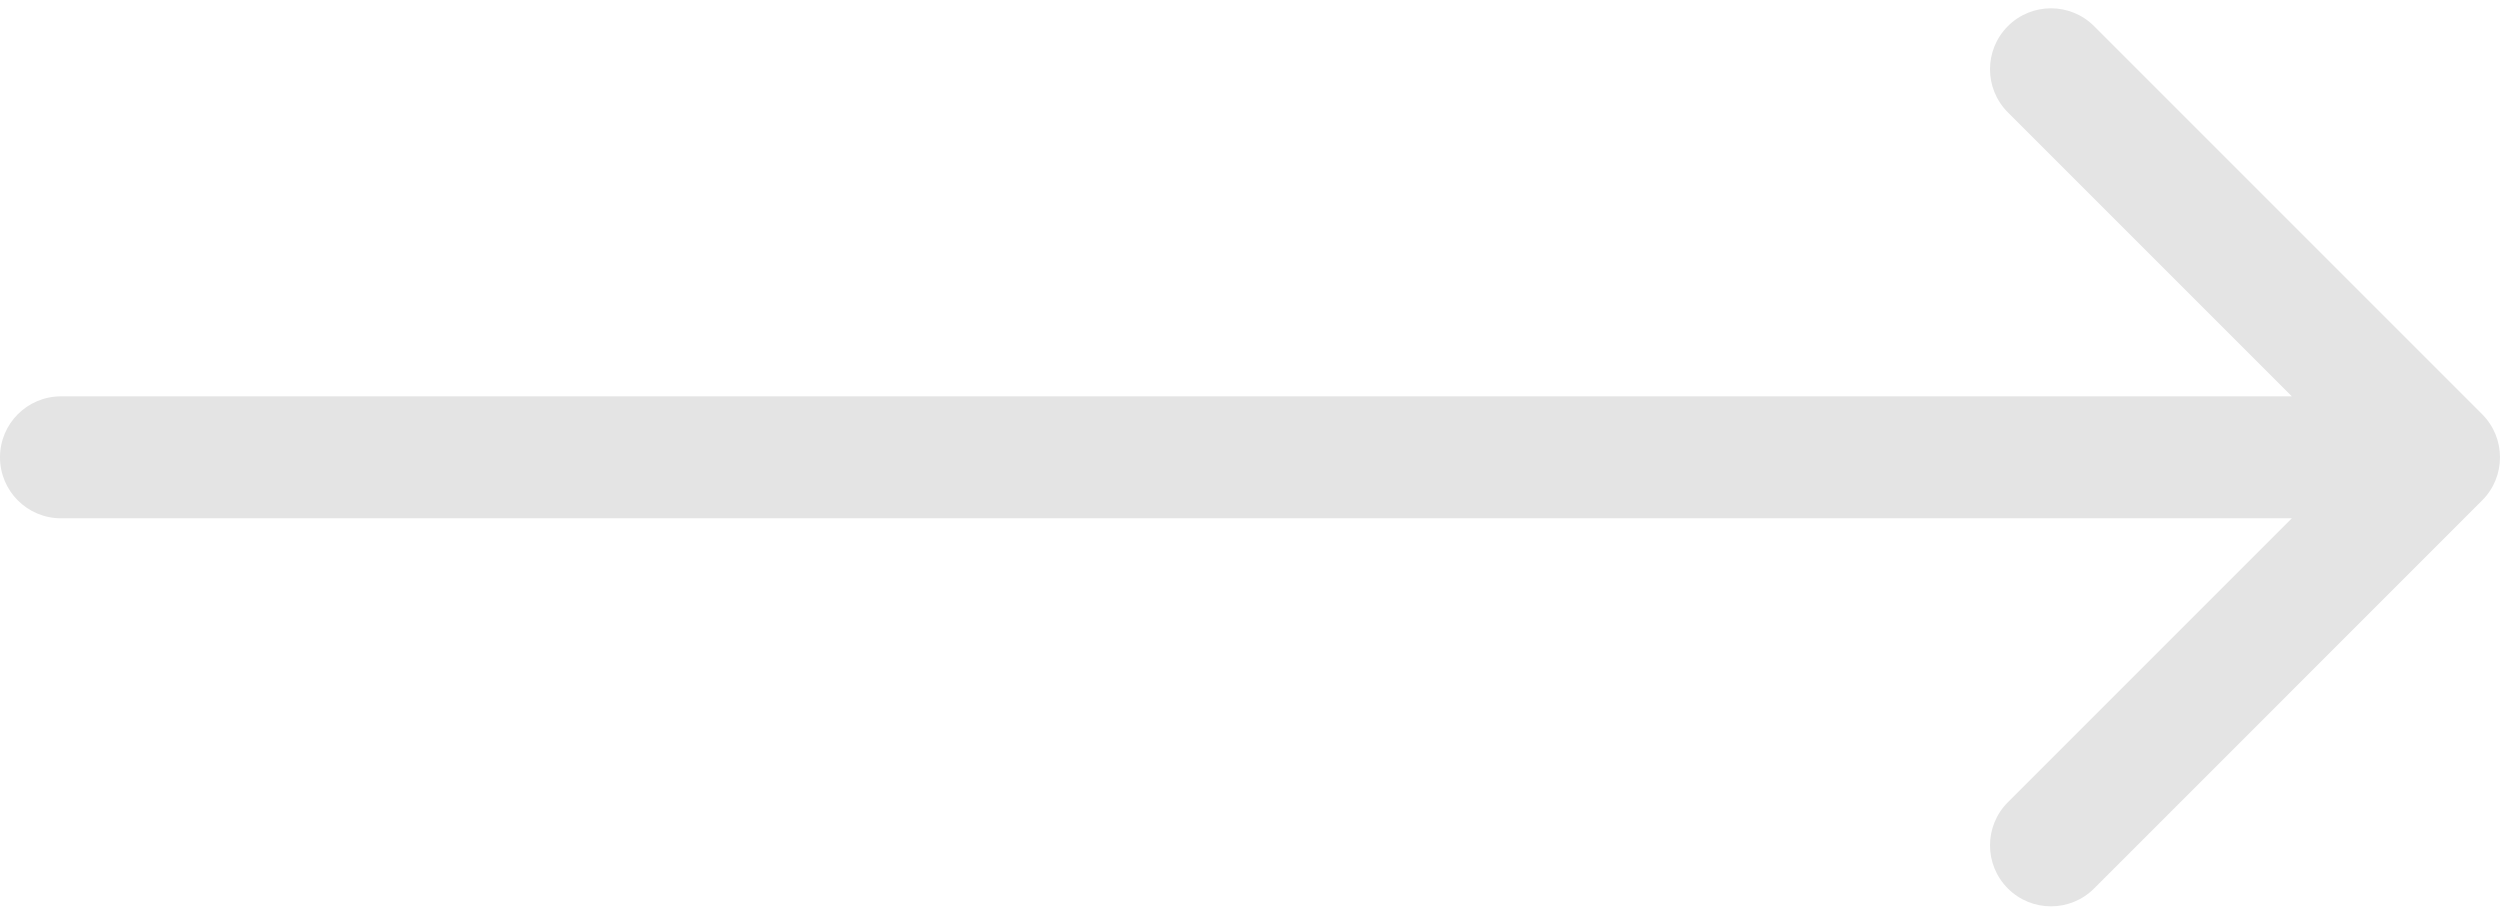 <svg width="82" height="30" viewBox="0 0 82 30" fill="none" xmlns="http://www.w3.org/2000/svg">
<path d="M2 17C0.895 17 0 16.105 0 15C0 13.895 0.895 13 2 13V17ZM81.414 13.586C82.195 14.367 82.195 15.633 81.414 16.414L68.686 29.142C67.905 29.923 66.639 29.923 65.858 29.142C65.077 28.361 65.077 27.095 65.858 26.314L77.172 15L65.858 3.686C65.077 2.905 65.077 1.639 65.858 0.858C66.639 0.077 67.905 0.077 68.686 0.858L81.414 13.586ZM2 13H80V17H2V13Z" fill="#E4E4E4"/>
</svg>
